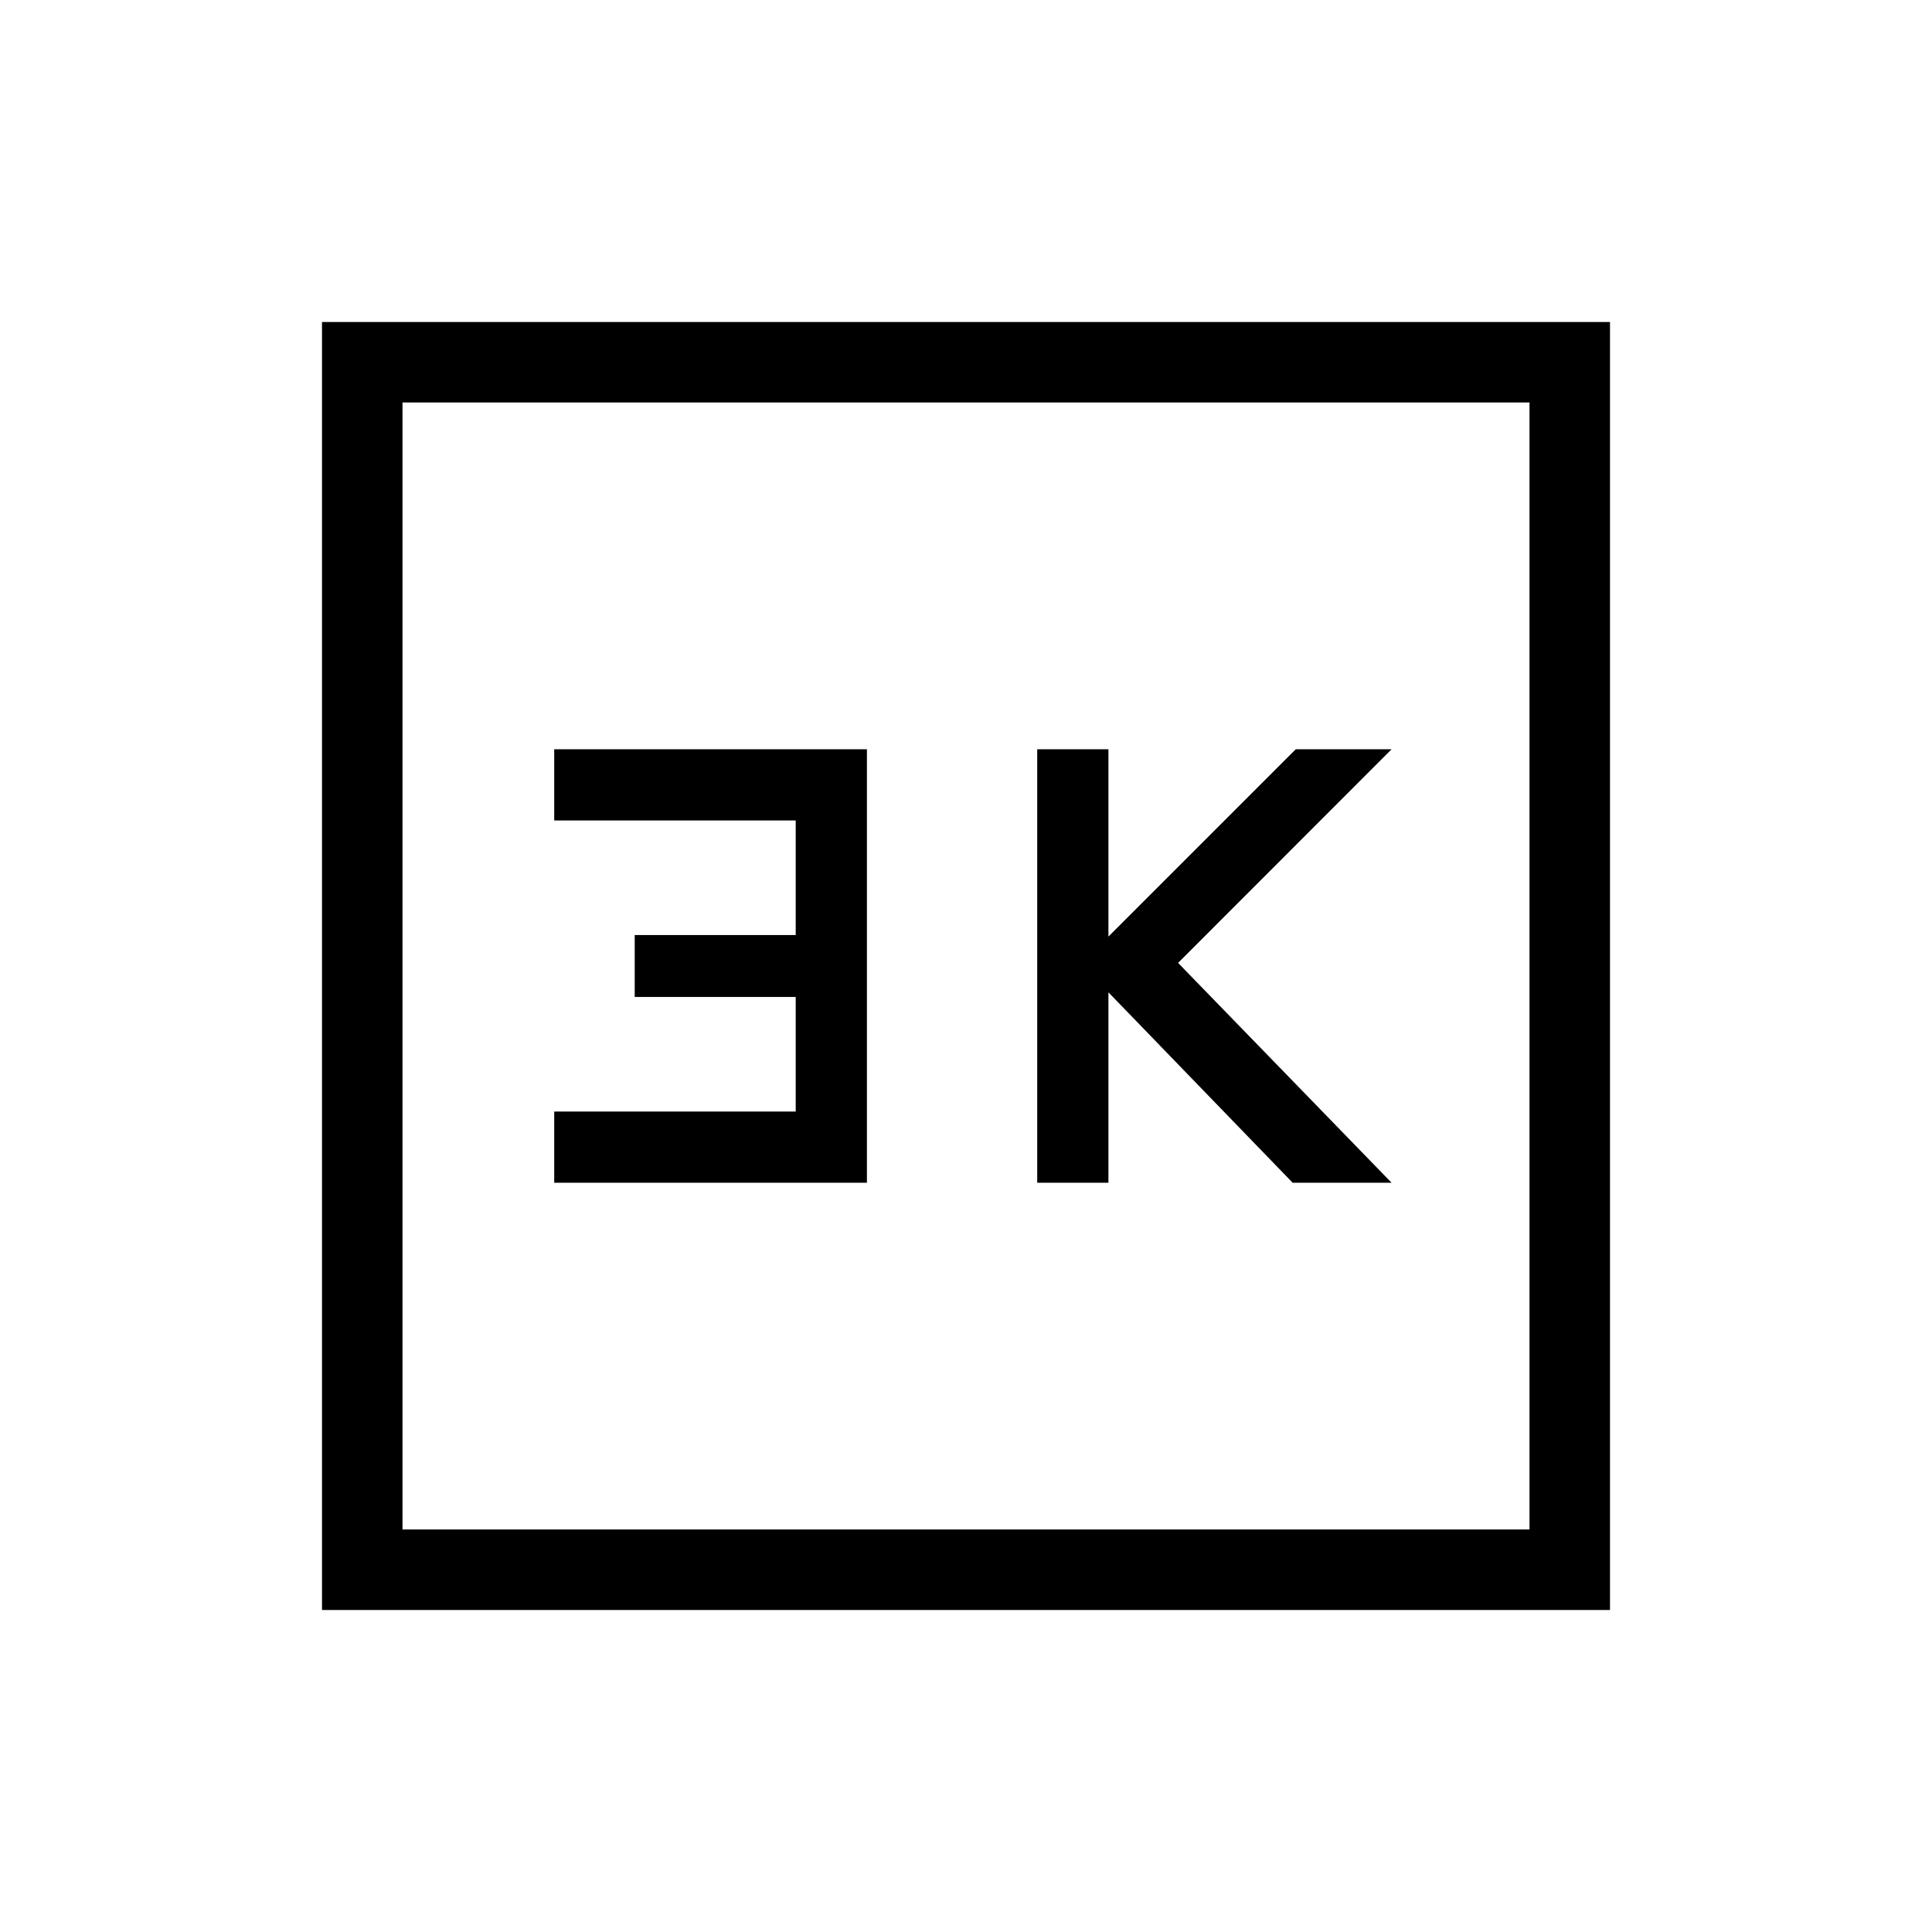 <svg xmlns="http://www.w3.org/2000/svg" height="24" viewBox="0 -960 960 960" width="24"><path d="M515.385-372.308h35.384v-94.615l91.539 94.615h49.154l-106.077-109.23 106.077-106.154h-47.616l-93.077 93.077v-93.077h-35.384v215.384Zm-240 0h155.384v-215.384H275.385v35.384h120v56.923h-80v30.77h80v56.923h-120v35.384ZM160-160v-640h640v640H160Zm40-40h560v-560H200v560Zm0 0v-560 560Z"/></svg>